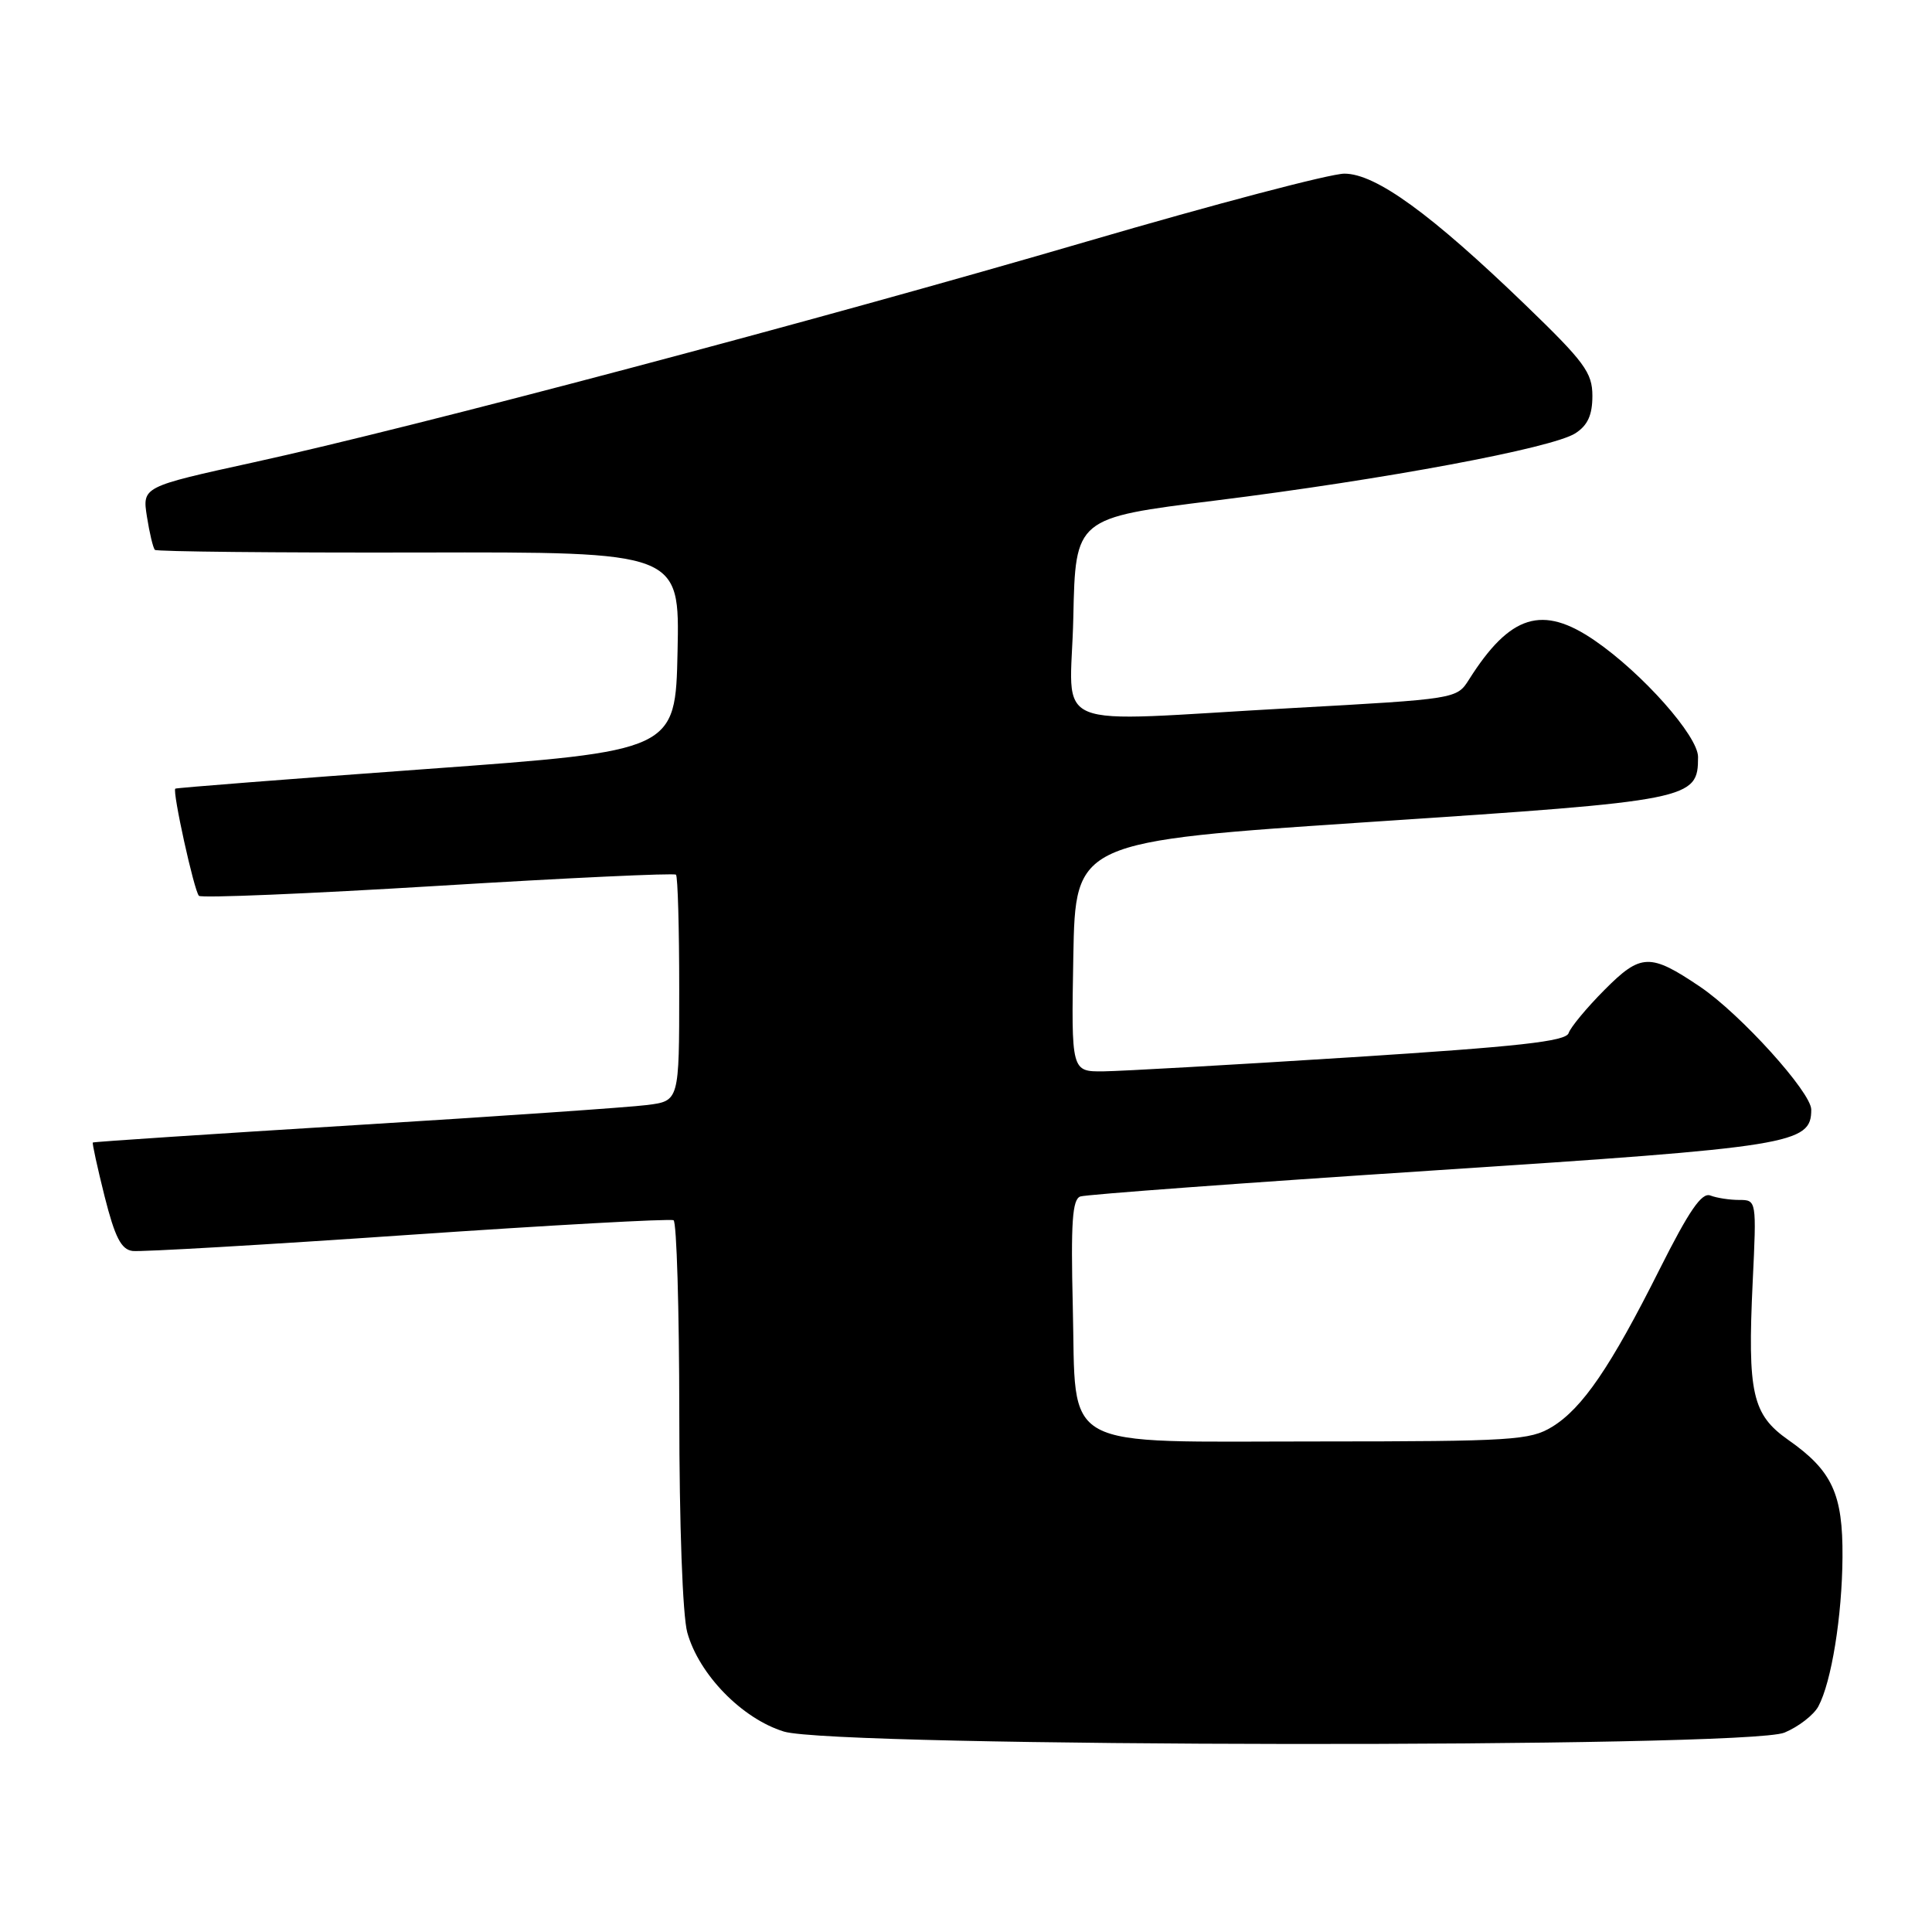 <?xml version="1.0" encoding="UTF-8" standalone="no"?>
<!DOCTYPE svg PUBLIC "-//W3C//DTD SVG 1.1//EN" "http://www.w3.org/Graphics/SVG/1.1/DTD/svg11.dtd" >
<svg xmlns="http://www.w3.org/2000/svg" xmlns:xlink="http://www.w3.org/1999/xlink" version="1.1" viewBox="0 0 256 256">
 <g >
 <path fill="currentColor"
d=" M 236.45 229.58 C 238.31 228.81 240.33 227.24 240.94 226.11 C 242.68 222.87 244.09 214.15 244.14 206.32 C 244.20 197.96 242.78 194.88 236.96 190.80 C 232.18 187.44 231.54 184.63 232.24 169.87 C 232.76 159.05 232.75 159.00 230.46 159.00 C 229.20 159.00 227.48 158.74 226.63 158.41 C 225.49 157.97 223.82 160.40 219.92 168.16 C 213.43 181.11 209.67 186.62 205.65 189.07 C 202.74 190.84 200.36 190.99 174.86 191.00 C 139.84 191.00 142.63 192.53 142.15 173.09 C 141.88 161.96 142.09 158.91 143.15 158.54 C 143.89 158.28 164.89 156.73 189.82 155.10 C 237.57 151.98 240.00 151.59 240.00 147.03 C 240.00 144.74 230.64 134.39 225.30 130.77 C 218.64 126.27 217.43 126.31 212.60 131.17 C 210.23 133.55 208.10 136.13 207.85 136.89 C 207.50 137.99 201.22 138.68 178.95 140.10 C 163.30 141.10 148.58 141.93 146.22 141.96 C 141.95 142.00 141.95 142.00 142.22 126.75 C 142.50 111.50 142.50 111.50 181.75 108.90 C 224.24 106.09 225.00 105.94 225.00 100.30 C 225.00 97.53 217.64 89.22 211.32 84.88 C 204.37 80.10 200.10 81.42 194.64 90.06 C 193.03 92.61 192.95 92.62 171.26 93.82 C 138.05 95.65 141.89 97.24 142.22 81.82 C 142.50 68.63 142.50 68.63 161.00 66.33 C 183.49 63.53 205.70 59.38 208.75 57.41 C 210.38 56.36 211.00 54.99 211.00 52.46 C 211.00 49.37 209.96 47.97 202.13 40.41 C 189.63 28.35 182.30 23.02 178.15 23.01 C 176.31 23.00 161.01 27.03 144.15 31.96 C 108.40 42.42 54.88 56.61 33.67 61.25 C 18.85 64.50 18.85 64.50 19.47 68.46 C 19.81 70.64 20.29 72.62 20.52 72.86 C 20.76 73.09 36.50 73.25 55.51 73.21 C 90.06 73.13 90.06 73.13 89.78 86.31 C 89.50 99.50 89.50 99.50 56.50 101.90 C 38.35 103.22 23.38 104.39 23.23 104.50 C 22.81 104.82 25.72 118.06 26.36 118.70 C 26.68 119.02 40.94 118.42 58.04 117.38 C 75.15 116.33 89.33 115.67 89.57 115.90 C 89.81 116.14 90.00 122.98 90.00 131.11 C 90.00 145.88 90.00 145.88 85.75 146.42 C 83.41 146.72 65.97 147.93 47.00 149.09 C 28.02 150.26 12.41 151.29 12.30 151.39 C 12.20 151.48 12.90 154.69 13.86 158.53 C 15.23 163.94 16.05 165.56 17.56 165.76 C 18.63 165.90 35.02 164.95 54.00 163.64 C 72.97 162.34 88.84 161.46 89.25 161.69 C 89.66 161.93 90.00 173.45 90.01 187.31 C 90.01 201.98 90.45 214.10 91.07 216.32 C 92.62 221.88 98.32 227.73 103.87 229.44 C 110.72 231.54 231.43 231.68 236.45 229.58 Z "/>
</g>
</svg>